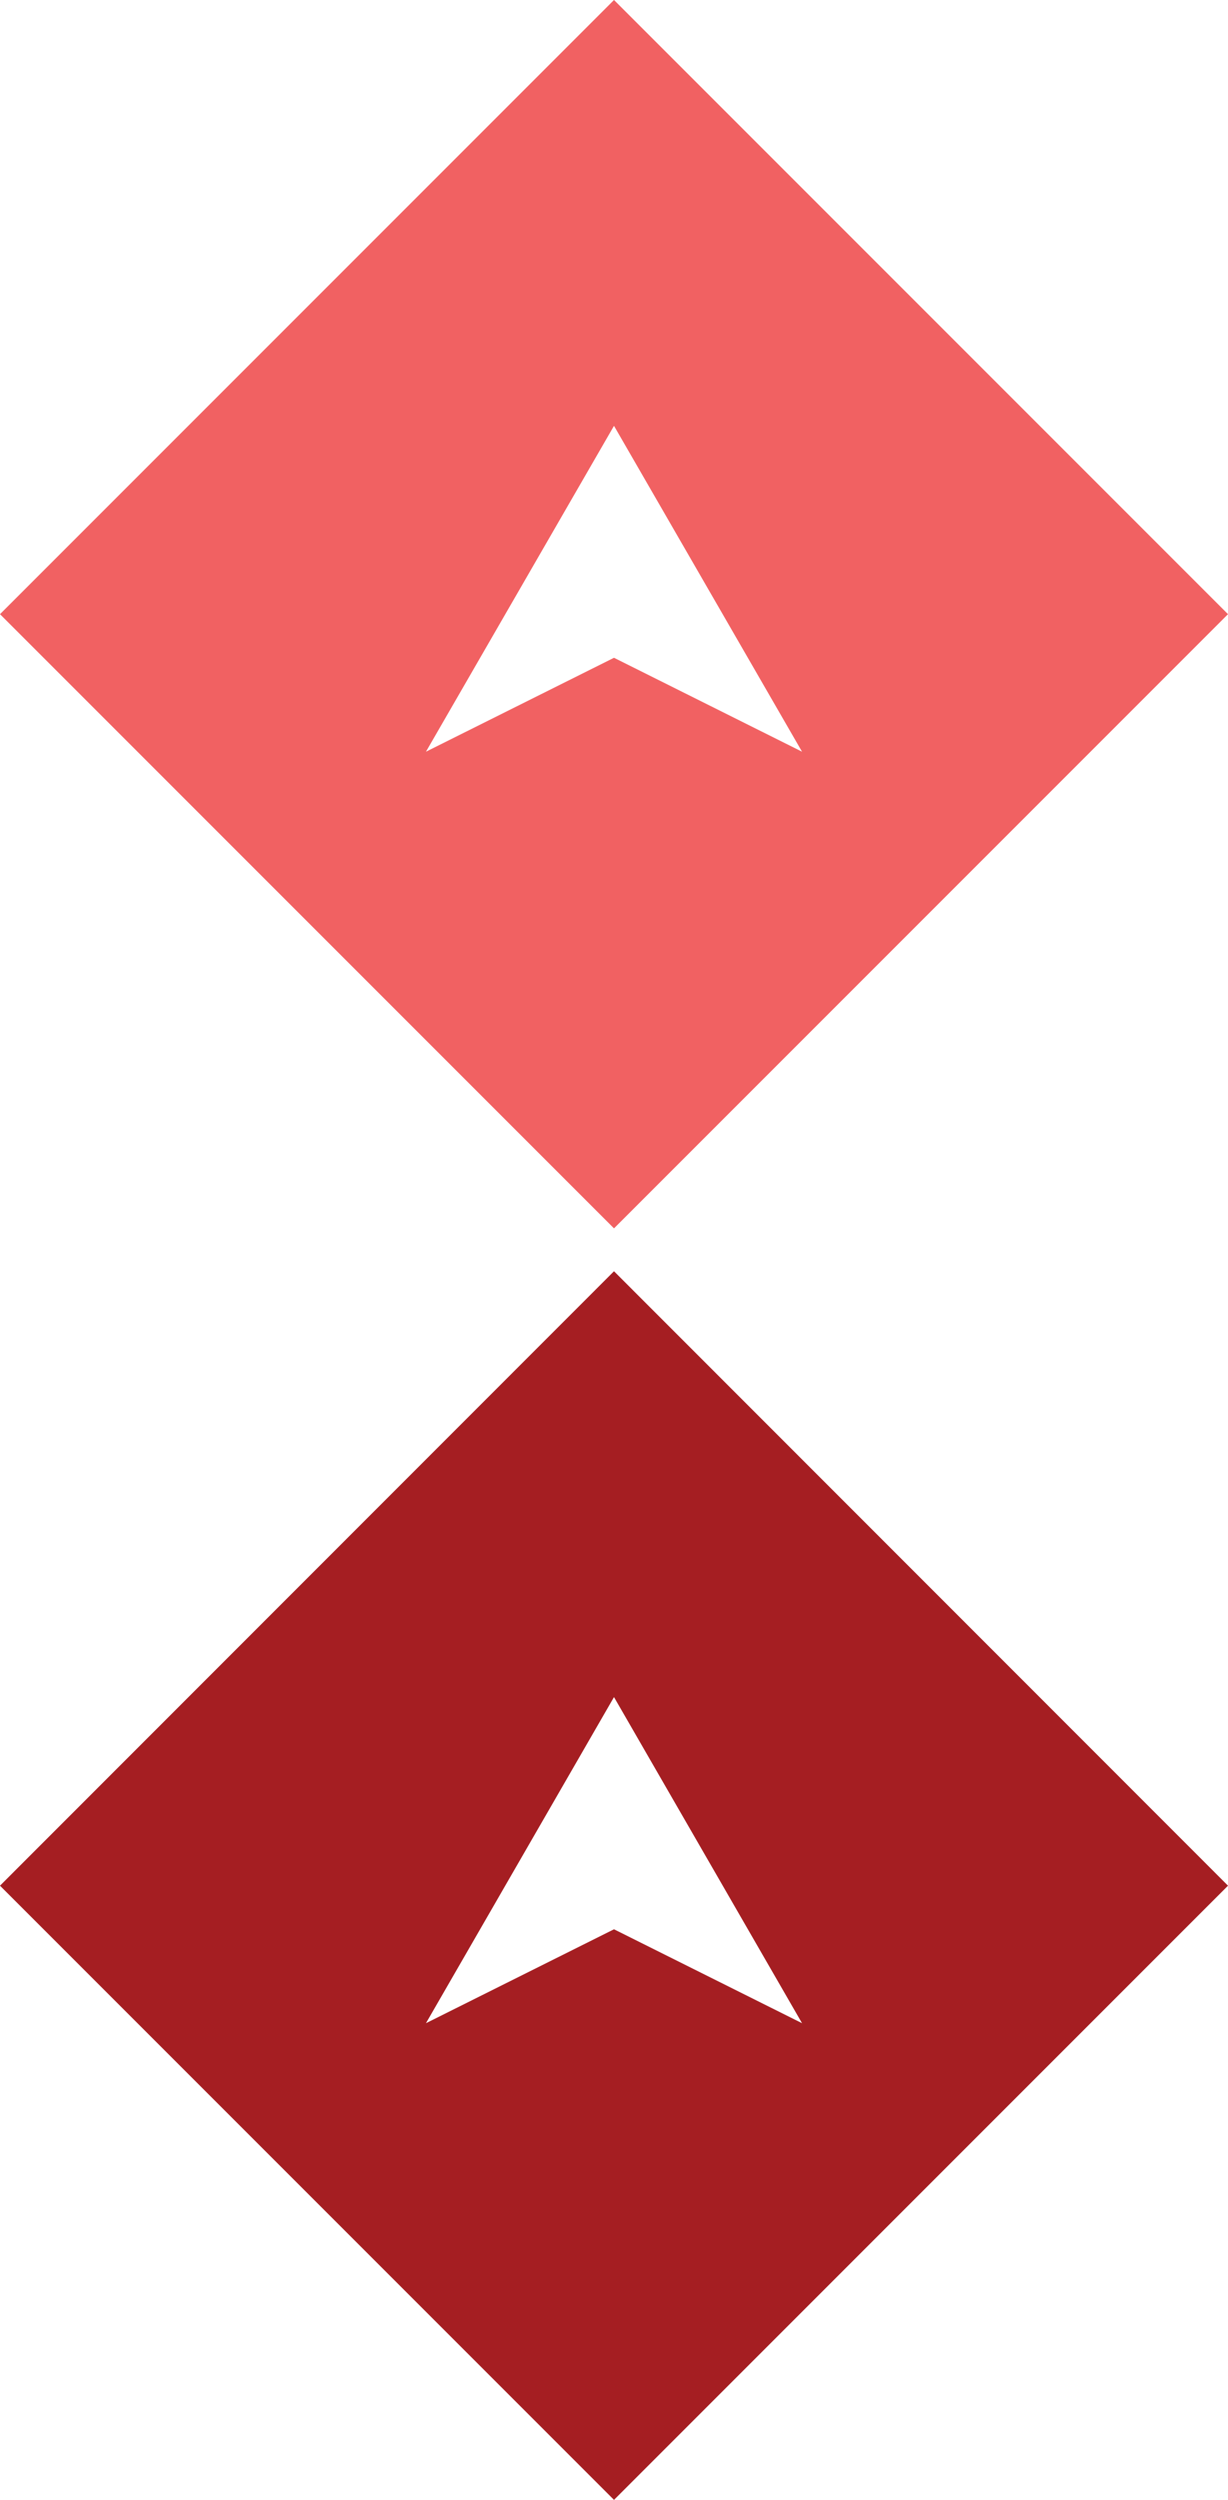 <svg xmlns="http://www.w3.org/2000/svg" viewBox="0 0 51 103.79"><defs><style>.cls-1{fill:#f16162;}.cls-2{fill:#a51e22;}</style></defs><title>ui.totop</title><g id="Layer_2" data-name="Layer 2"><g id="Layer_10" data-name="Layer 10"><path class="cls-1" d="M25.5,0,0,25.5,25.5,51,51,25.5ZM17.69,31.21,25.5,17.68l7.81,13.53-7.81-3.9Z"/><path class="cls-2" d="M25.5,52.78,0,78.29l25.5,25.5L51,78.29ZM17.69,84,25.5,70.46,33.31,84l-7.81-3.9Z"/></g></g></svg>